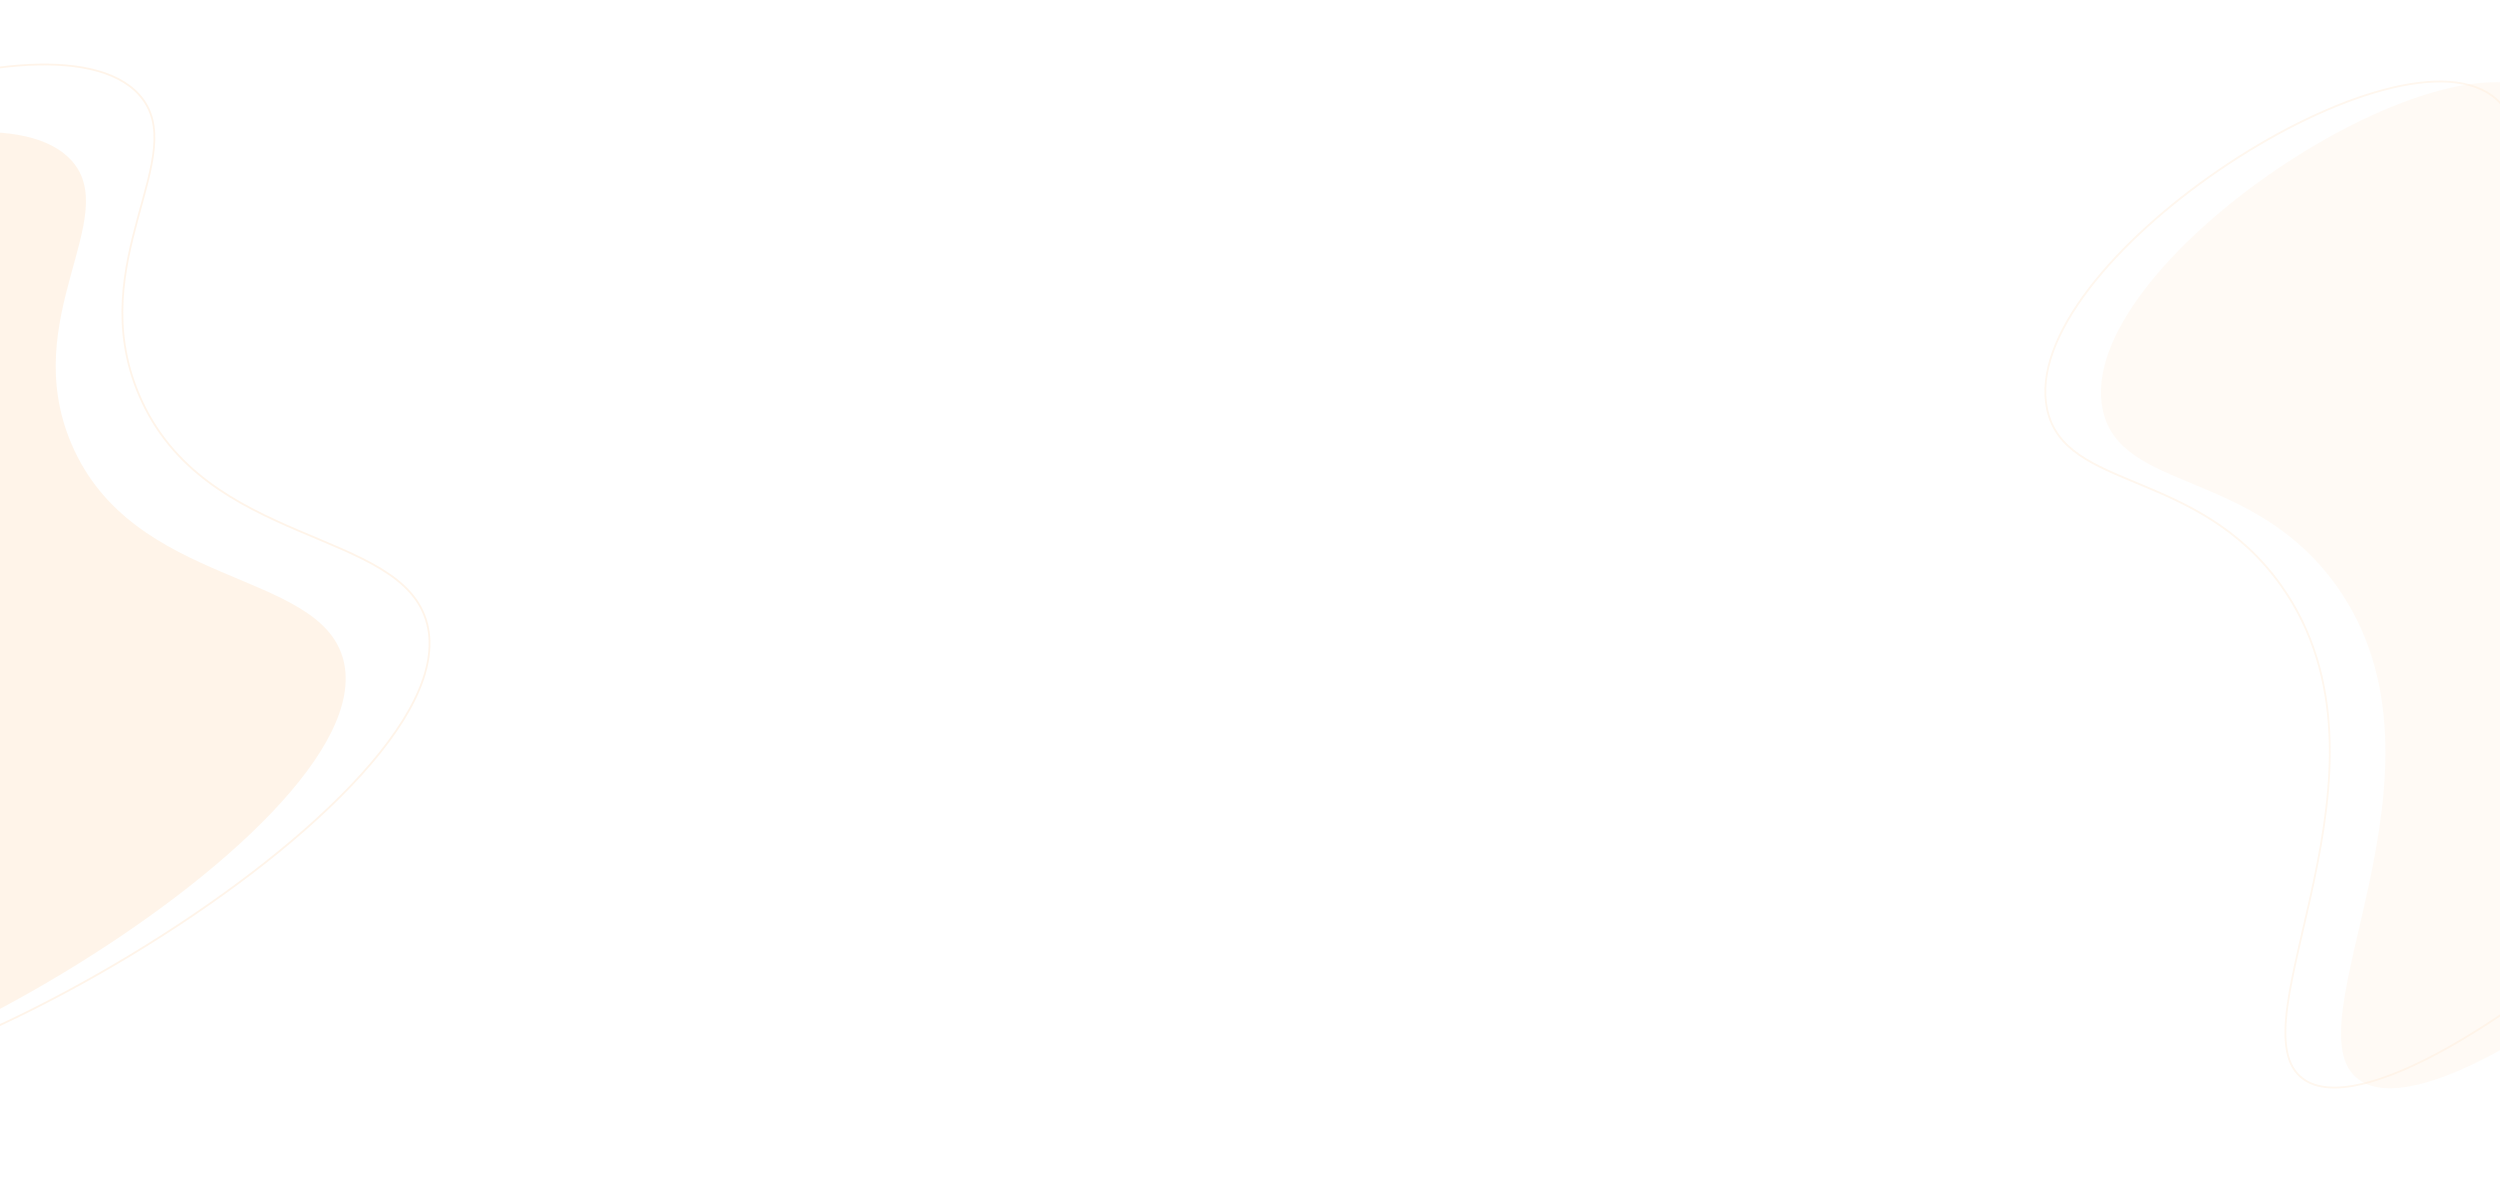<svg xmlns="http://www.w3.org/2000/svg" xmlns:xlink="http://www.w3.org/1999/xlink" width="1366" height="655" viewBox="0 0 1366 655"><defs><style>.a{fill:#fff;stroke:#707070;}.b{clip-path:url(#a);}.c{opacity:0.14;}.d,.f{fill:#ff8100;}.d,.e{opacity:0.62;}.e,.g{fill:none;stroke:#ff8100;}.f{opacity:0.28;}.g{opacity:0.49;}</style><clipPath id="a"><rect class="a" width="1366" height="655" transform="translate(0 62)"/></clipPath></defs><g class="b" transform="translate(0 -62)"><g class="c" transform="translate(7.569 701.93) rotate(-155)"><path class="d" d="M174.881,250.081c25.859-94.174,412.358-90.55,428.2-19.881C613.809,278.035,445.9,316.6,431.8,438.769c-9.02,78.162,53.391,117.129,30.586,156.934-40.055,69.916-280.559,33.372-295.154-35.174-8.658-40.661,68.376-59.9,77.379-134.023C254.965,341.288,161.3,299.534,174.881,250.081Z" transform="matrix(0.574, -0.819, 0.819, 0.574, -350.273, 329.012)"/><path class="e" d="M175.374,254.345c27.392-99.759,436.812-95.92,453.6-21.06,11.361,50.672-166.5,91.522-181.439,220.938-9.555,82.8,56.557,124.075,32.4,166.24-42.431,74.063-297.2,35.351-312.658-37.26-9.171-43.072,72.431-63.452,81.968-141.971C260.208,350.961,160.99,306.731,175.374,254.345Z" transform="matrix(0.574, -0.819, 0.819, 0.574, -387.138, 364.241)"/><path class="f" d="M207.881,255.08c25.859-94.174,412.358-90.55,428.2-19.881C646.809,283.035,478.9,321.6,464.8,443.768c-9.02,78.162,53.391,117.129,30.586,156.934-40.056,69.916-280.559,33.372-295.155-35.174-8.657-40.661,68.376-59.9,77.38-134.023C287.966,346.288,194.3,304.533,207.881,255.08Z" transform="matrix(0.391, -0.921, 0.921, 0.391, -1605.63, 1080.65)"/><path class="g" d="M207.881,255.08c25.859-94.174,412.358-90.55,428.2-19.881C646.809,283.035,478.9,321.6,464.8,443.768c-9.02,78.162,53.391,117.129,30.586,156.934-40.056,69.916-280.559,33.372-295.155-35.174-8.657-40.661,68.376-59.9,77.38-134.023C287.966,346.288,194.3,304.533,207.881,255.08Z" transform="matrix(0.391, -0.921, 0.921, 0.391, -1577.929, 1068.158)"/></g></g></svg>